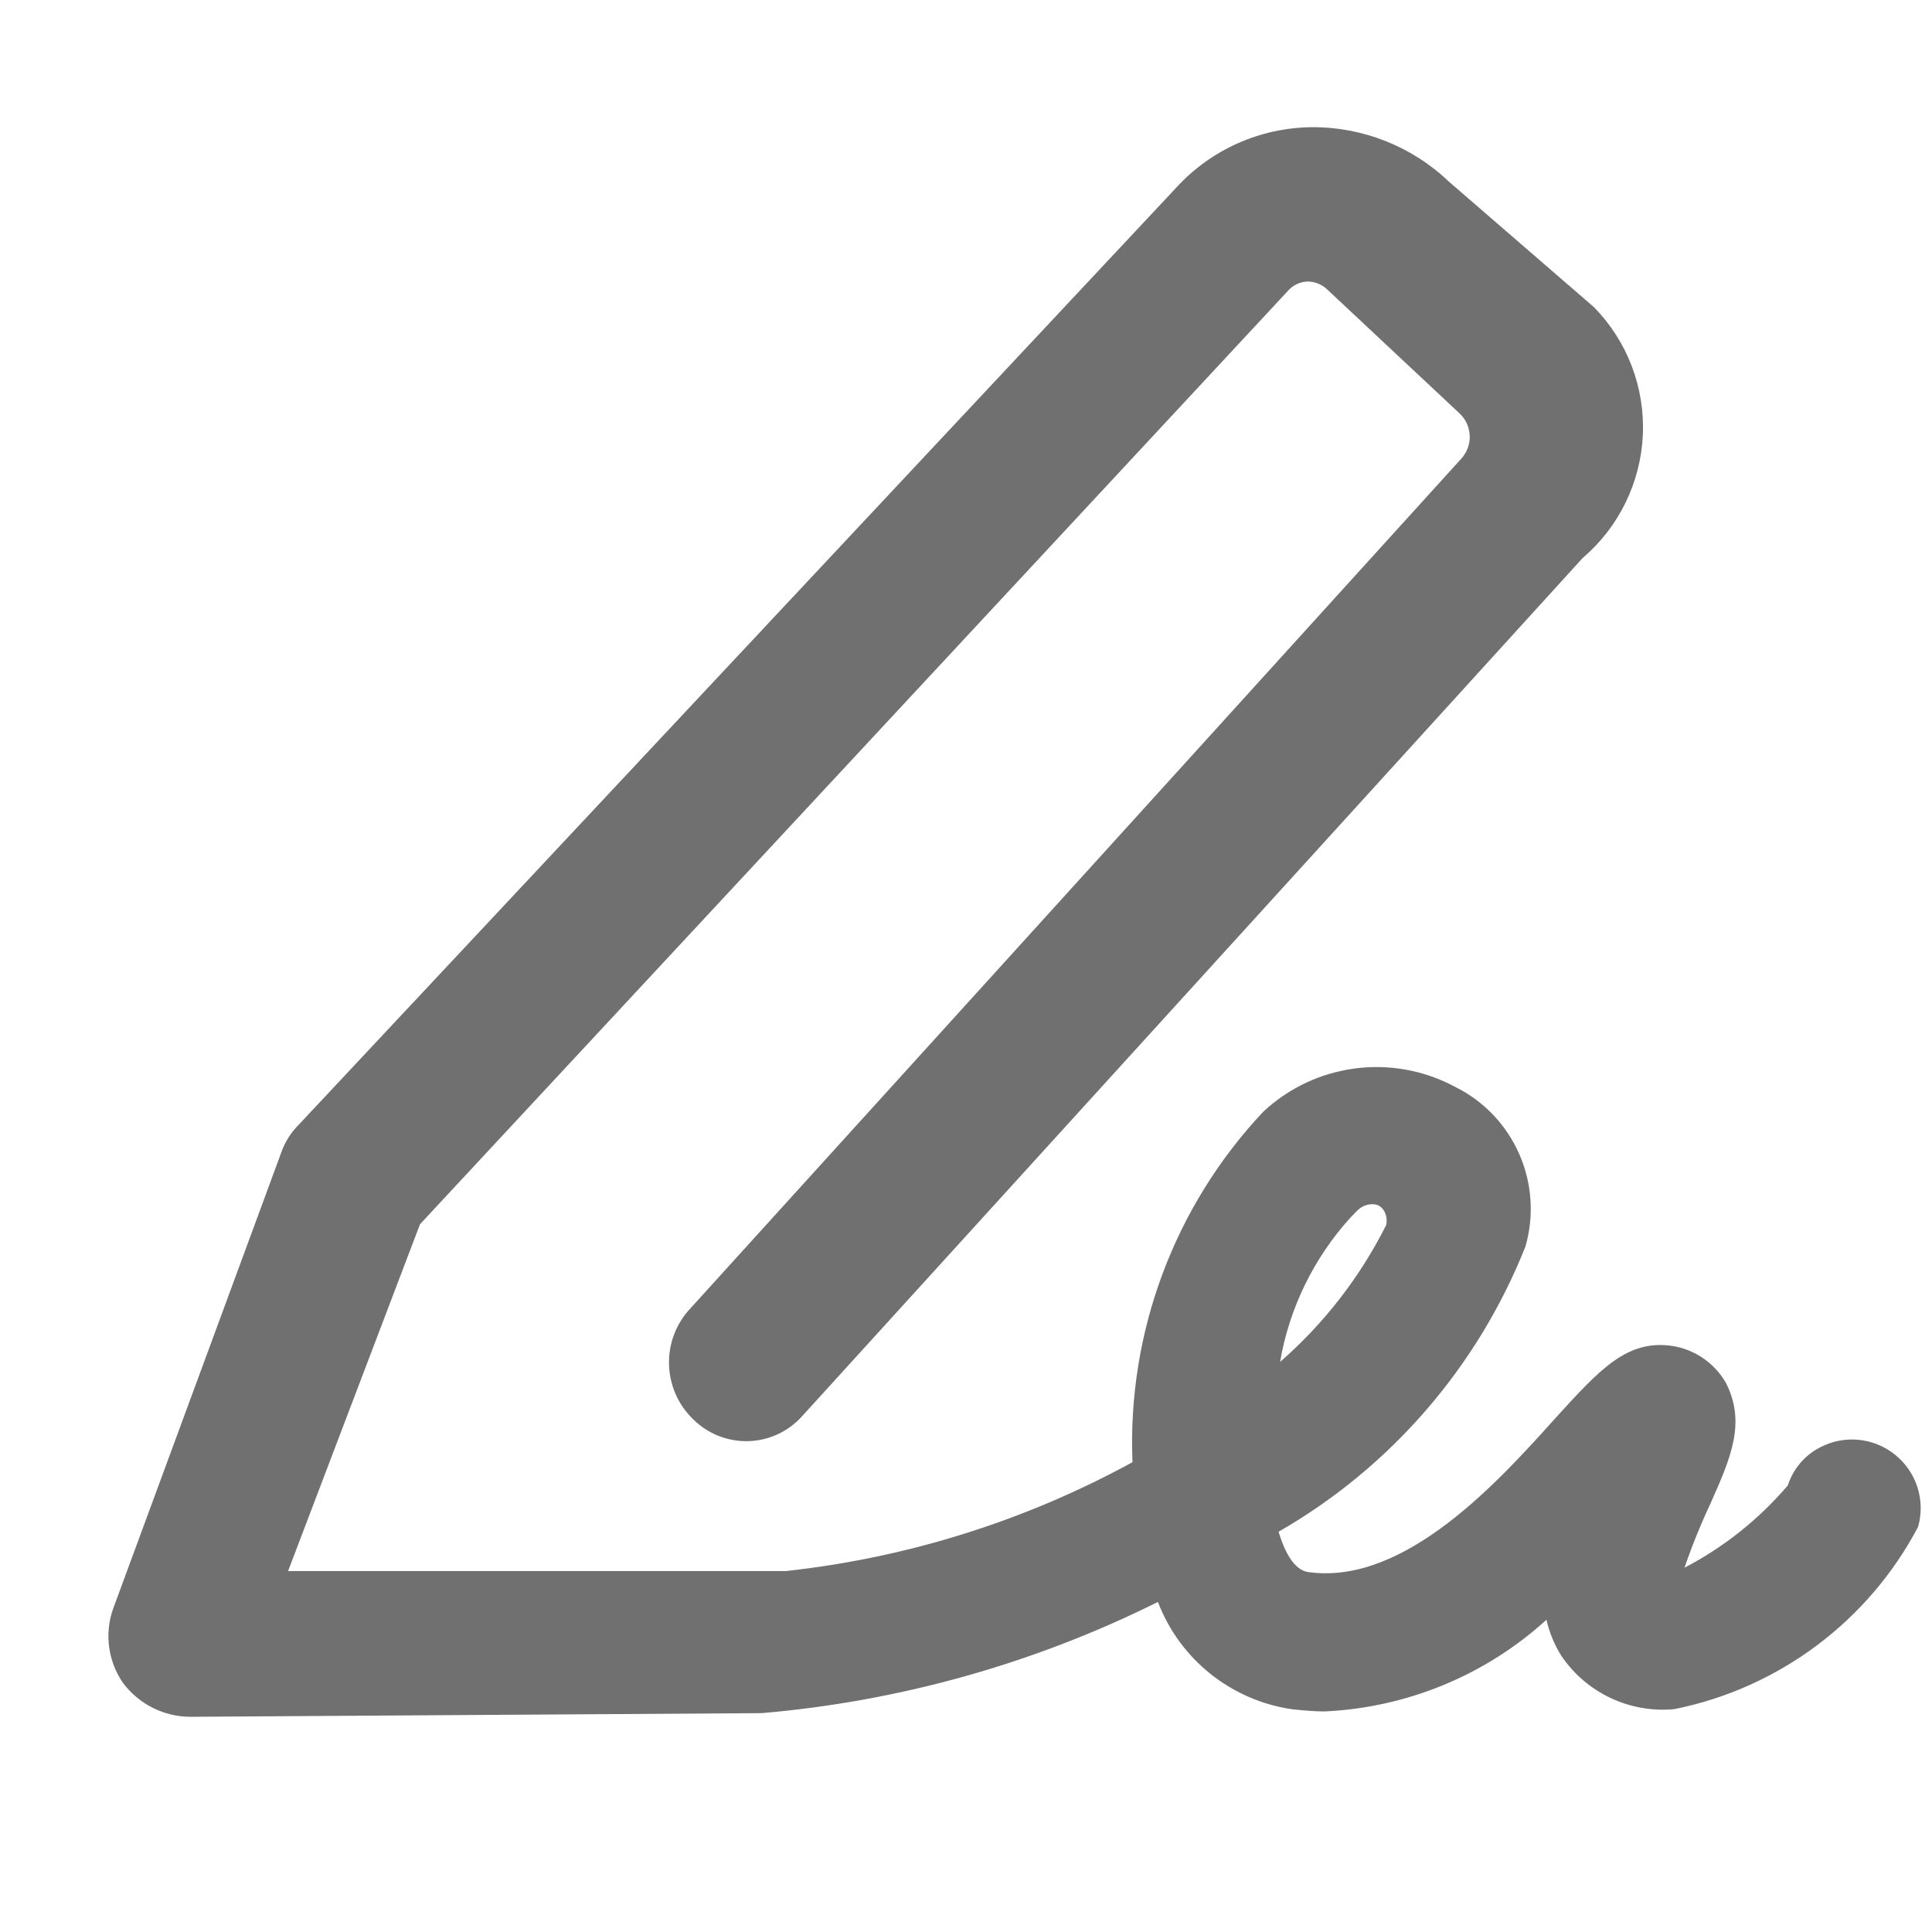 <svg xmlns="http://www.w3.org/2000/svg" width="18" height="18" viewBox="0 0 18 18">
  <path fill="#707070" d="M12.795,11.22 C12.882,11.22 12.935,11.32 12.915,11.413 C12.671,11.899 12.335,12.332 11.926,12.689 C12.012,12.188 12.239,11.723 12.58,11.346 C12.644,11.284 12.68,11.219 12.795,11.219 L12.795,11.22 Z M7.095,15.961 C8.38,15.851 9.633,15.5 10.788,14.925 C10.993,15.461 11.472,15.843 12.04,15.925 C12.14,15.935 12.24,15.945 12.34,15.945 C13.108,15.91 13.84,15.608 14.408,15.091 C14.435,15.209 14.481,15.322 14.545,15.424 C14.778,15.771 15.181,15.962 15.597,15.924 C16.572,15.729 17.408,15.104 17.871,14.224 C17.94,13.978 17.856,13.715 17.657,13.554 C17.458,13.393 17.183,13.366 16.957,13.485 C16.814,13.558 16.706,13.686 16.657,13.839 C16.388,14.154 16.061,14.415 15.694,14.606 C15.764,14.402 15.845,14.202 15.937,14.006 C16.124,13.585 16.269,13.258 16.081,12.886 C15.976,12.701 15.792,12.573 15.581,12.54 C15.159,12.477 14.905,12.759 14.499,13.204 C13.976,13.786 13.099,14.767 12.199,14.648 C12.154,14.642 12.019,14.626 11.912,14.271 C12.957,13.671 13.767,12.734 14.212,11.614 C14.382,11.025 14.106,10.398 13.557,10.126 C12.973,9.812 12.255,9.905 11.77,10.357 C10.941,11.238 10.502,12.415 10.551,13.623 C9.552,14.169 8.456,14.513 7.324,14.637 L2.684,14.637 L3.913,11.406 L12.003,2.706 C12.049,2.655 12.114,2.625 12.182,2.623 C12.247,2.623 12.31,2.647 12.359,2.691 L13.602,3.855 C13.72,3.969 13.724,4.158 13.611,4.277 L6.435,12.187 C6.157,12.48 6.167,12.941 6.457,13.222 C6.592,13.357 6.777,13.431 6.968,13.427 C7.159,13.423 7.34,13.34 7.469,13.199 L14.745,5.199 C15.082,4.912 15.285,4.497 15.306,4.054 C15.326,3.611 15.162,3.18 14.852,2.863 L13.5,1.693 C13.156,1.364 12.697,1.182 12.221,1.185 C11.741,1.19 11.284,1.393 10.96,1.747 L2.786,10.476 C2.711,10.55 2.654,10.64 2.62,10.739 L1.054,14.988 C0.972,15.219 1.006,15.476 1.145,15.678 C1.293,15.877 1.527,15.995 1.775,15.995 L7.095,15.961 Z"/>
</svg>
